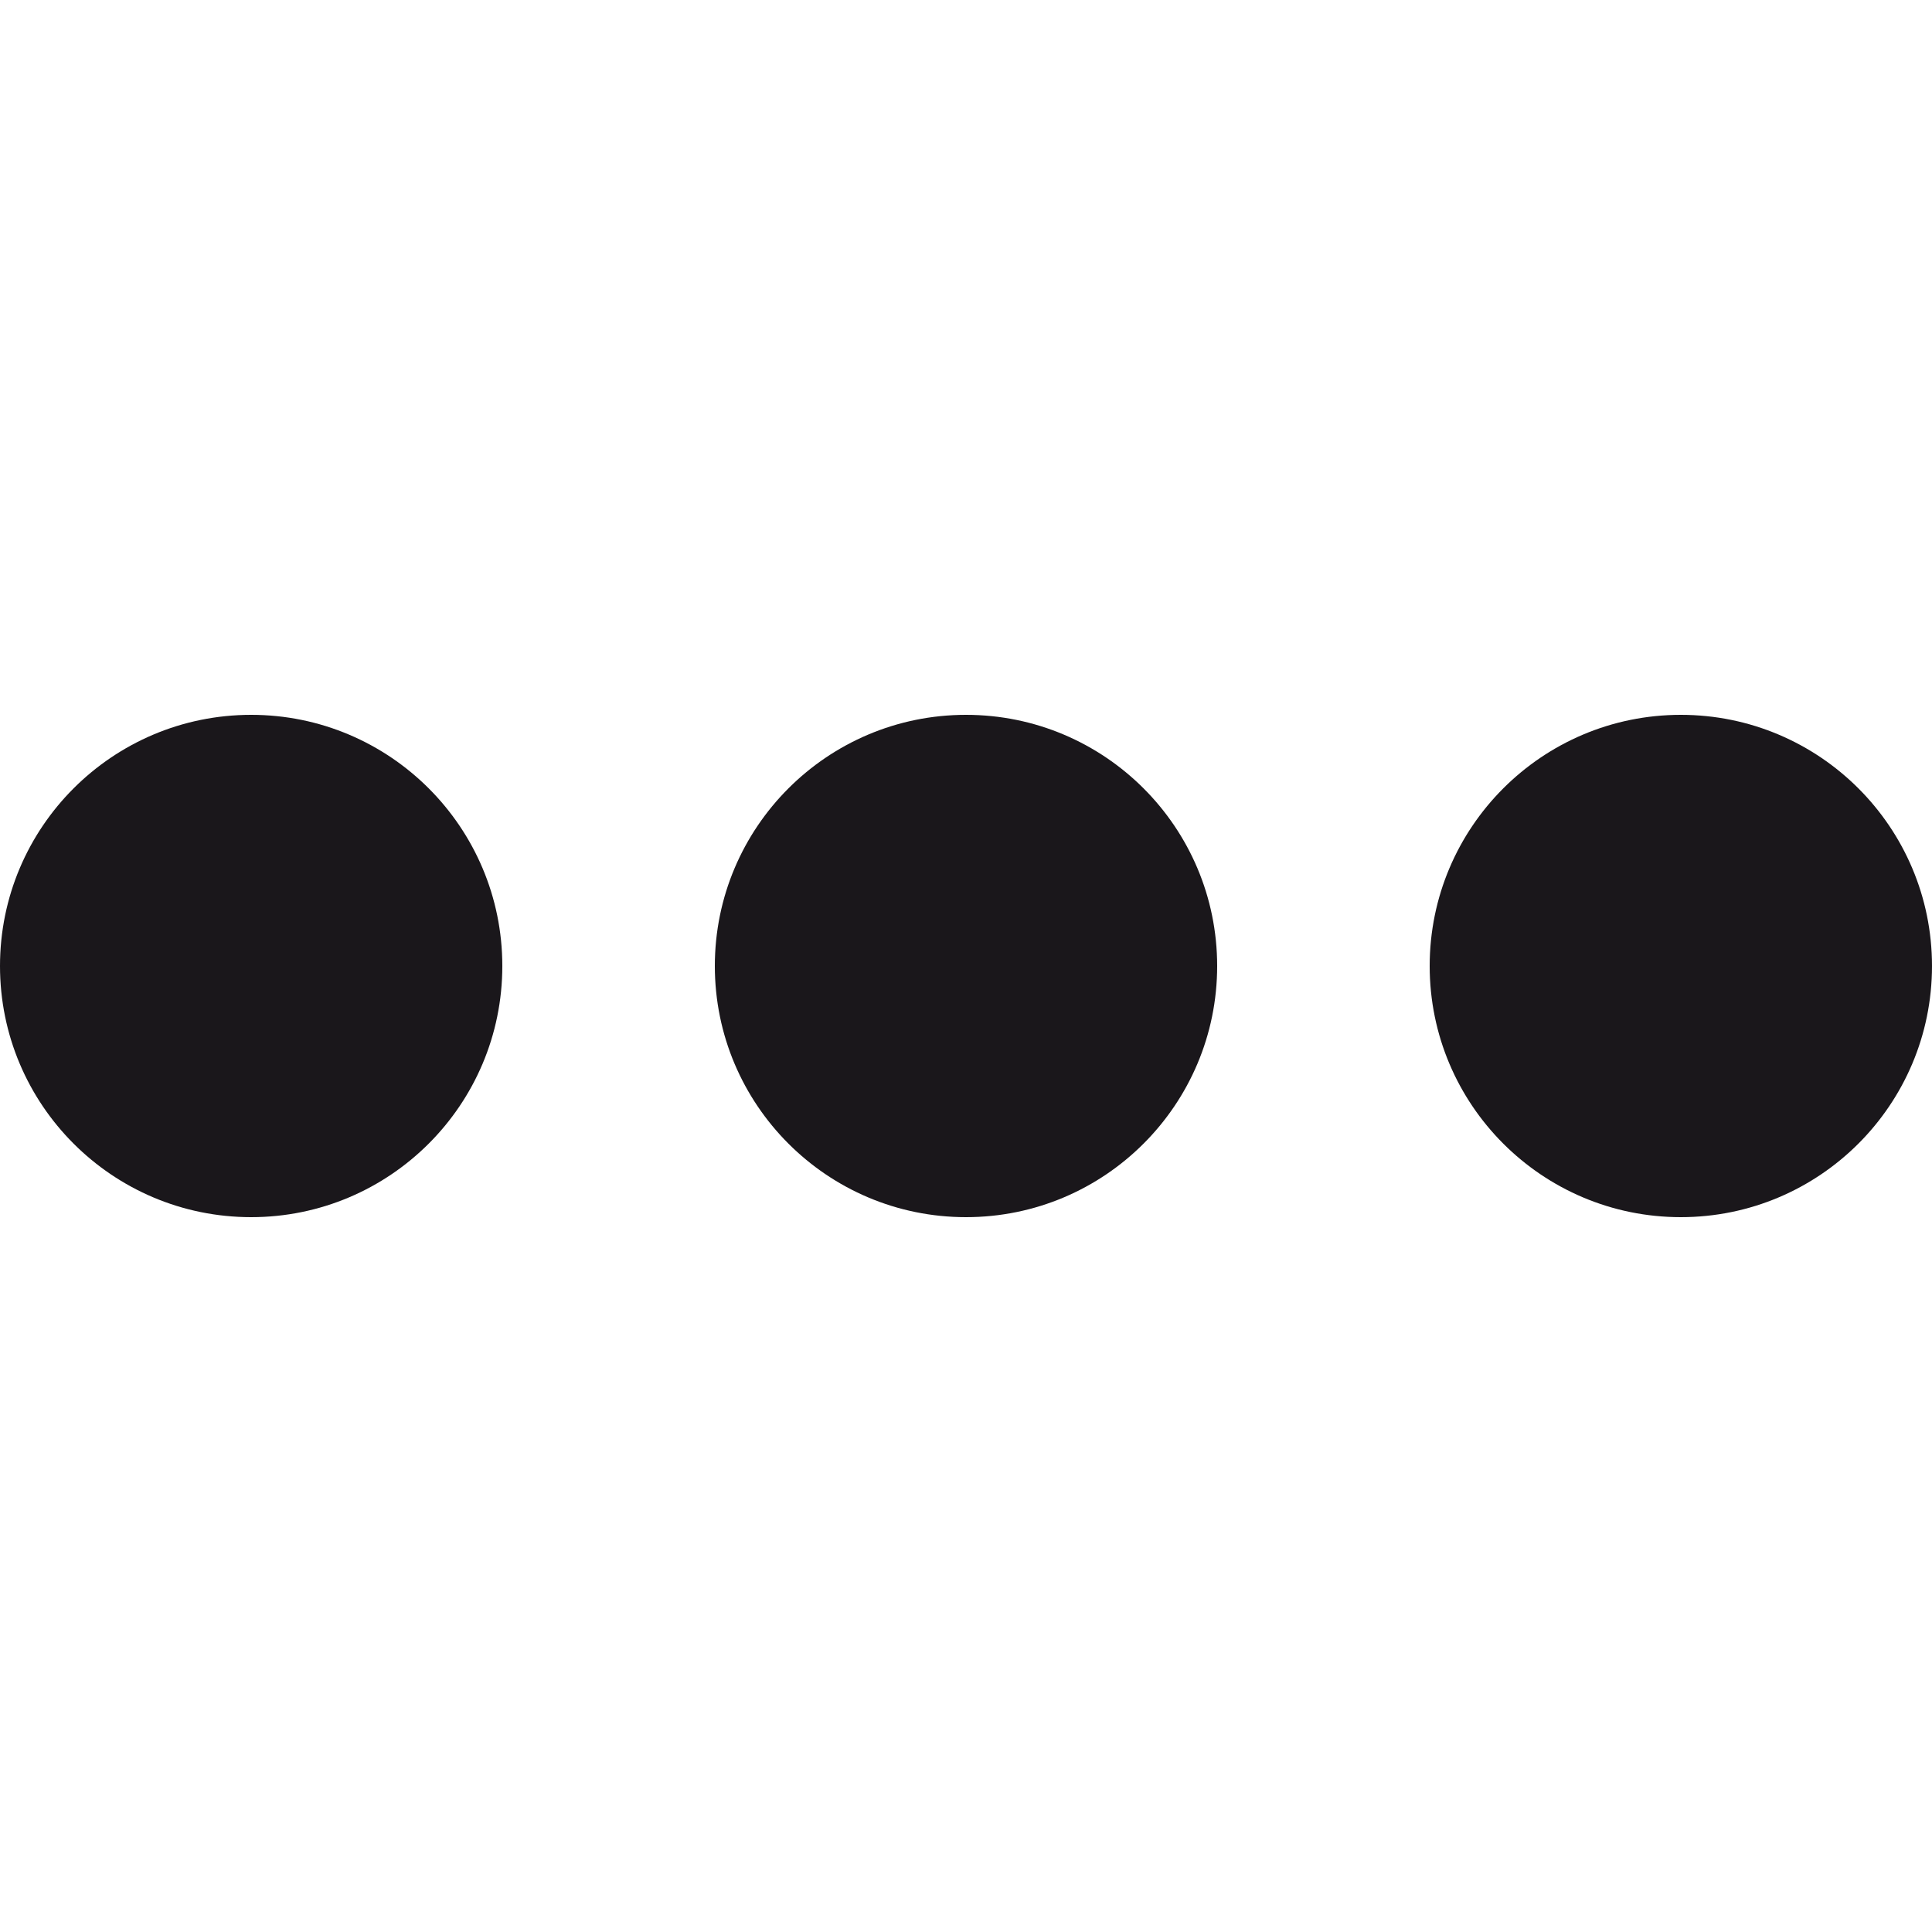 <svg xmlns="http://www.w3.org/2000/svg" viewBox="0 0 100 100" height="100" width="100"><circle cx="13" cy="50" r="13" color="#000" overflow="visible" fill="#1a171b"/><circle cx="50" cy="50" r="13" color="#000" overflow="visible" fill="#1a171b"/><circle cx="87" cy="50" r="13" color="#000" overflow="visible" fill="#1a171b"/></svg>